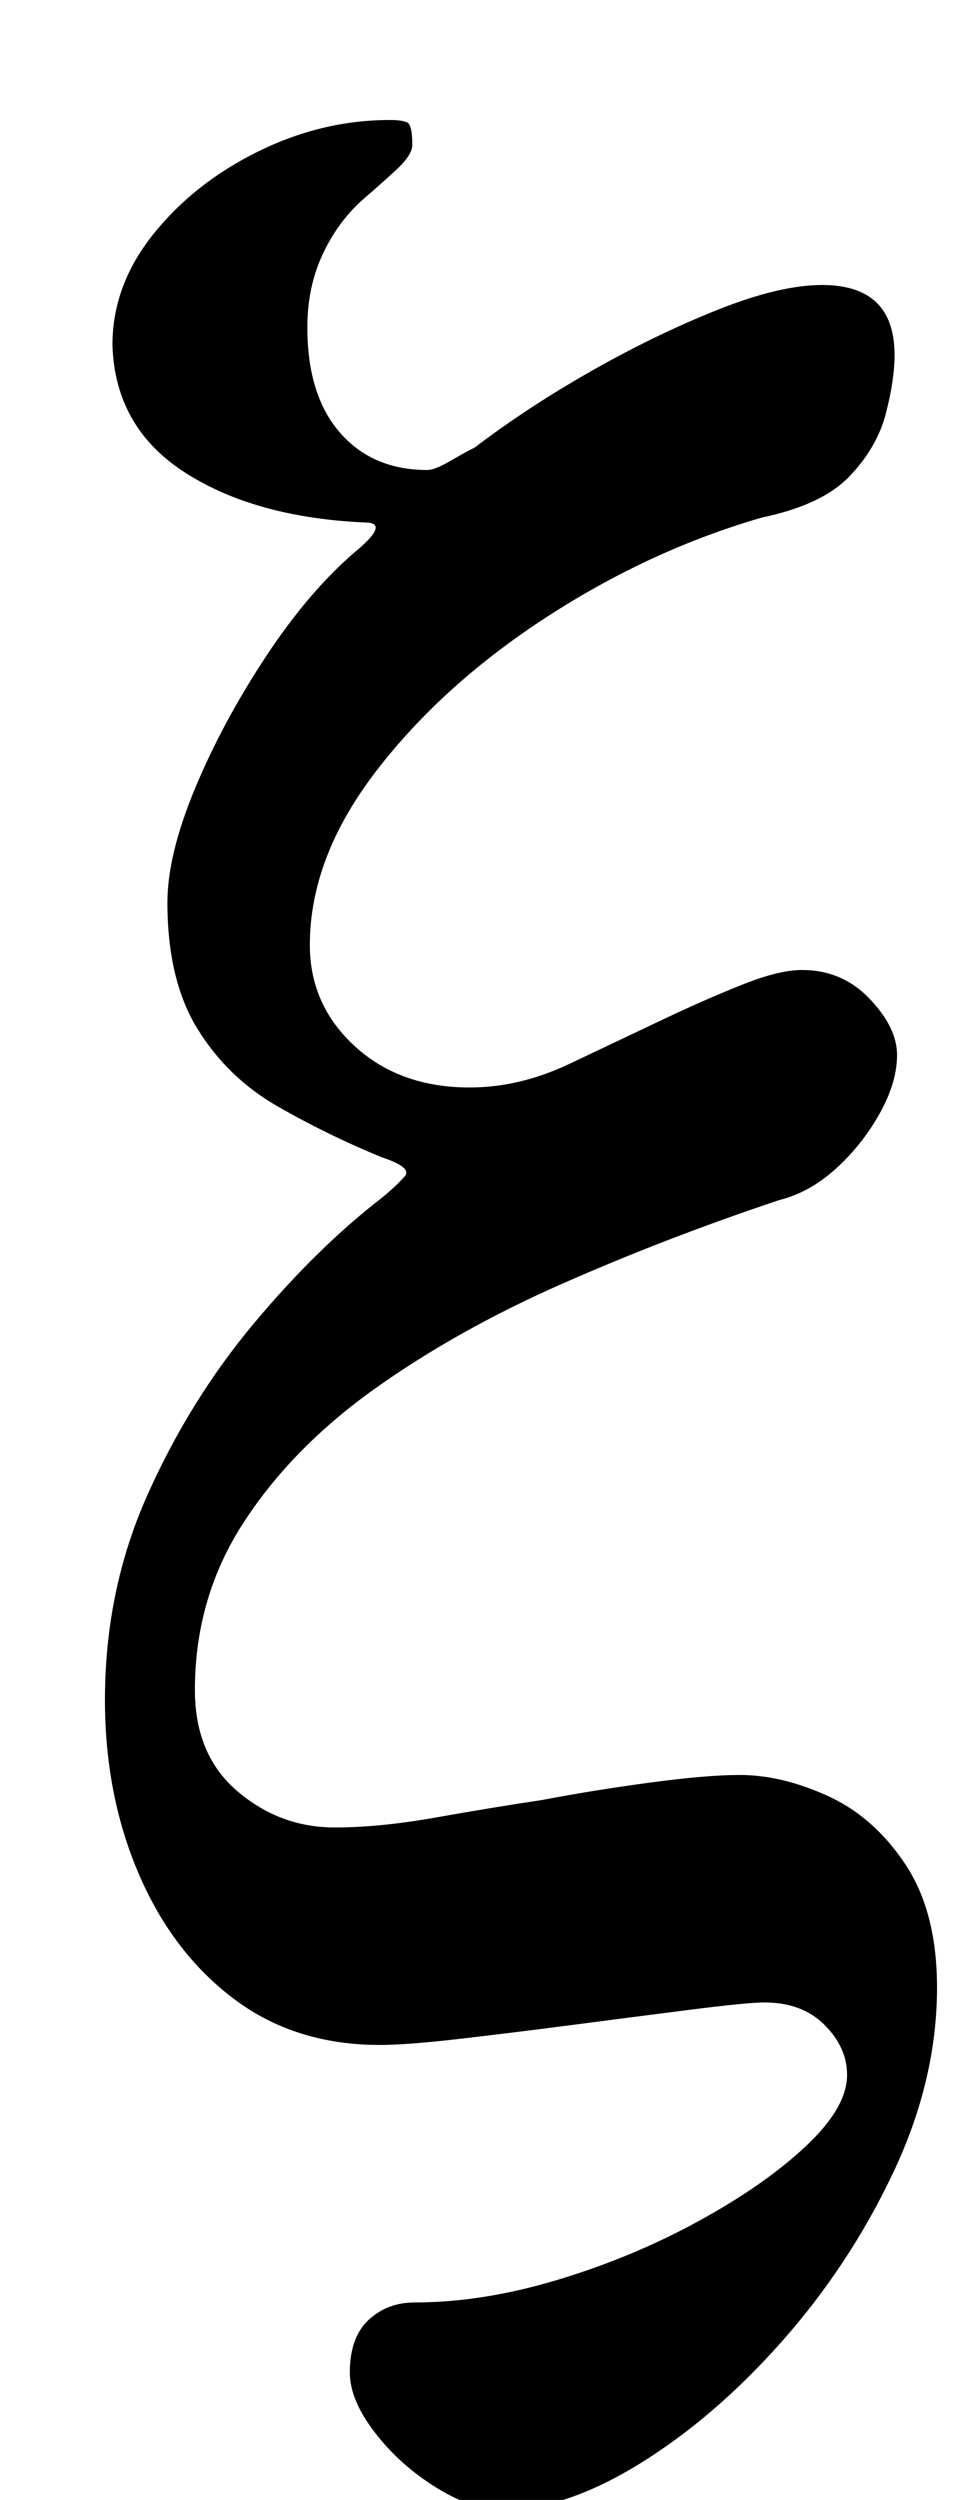 <?xml version="1.0" standalone="no"?>
<!DOCTYPE svg PUBLIC "-//W3C//DTD SVG 1.1//EN" "http://www.w3.org/Graphics/SVG/1.1/DTD/svg11.dtd" >
<svg xmlns="http://www.w3.org/2000/svg" xmlns:xlink="http://www.w3.org/1999/xlink" version="1.1" viewBox="-10 0 391 1000">
  <g transform="matrix(1 0 0 -1 0 800)">
   <path fill="currentColor"
d="M191 -204q-12 0 -26.5 9t-24.5 22t-10 24q0 14 7.5 21t18.5 7q27 0 57 9t56.5 23.5t43 30t16.5 28.5q0 11 -9 20t-24 9q-7 0 -30.5 -3t-46.5 -6t-44.5 -5.5t-32.5 -2.5q-34 0 -58.5 18.5t-38 50t-13.5 69.5q0 44 17 82t42.5 68.5t51.5 50.5q6 5 9 8.5t-9 7.5
q-22 9 -42 20.5t-32 31t-12 50.5q0 19 11 45.5t28.5 53t36.5 42.5q13 11 3 11q-44 2 -72 20t-29 51q0 24 16.5 44.5t42 33t52.5 12.5q5 0 7 -1t2 -9q0 -4 -6.5 -10t-13.5 -12q-10 -9 -16 -22t-6 -29q0 -27 13 -42t35 -15q3 0 9 3.5t10 5.5q21 16 46.5 30.5t50.5 24.5t42 10
q29 0 29 -28q0 -10 -3.5 -23.5t-14.5 -25t-35 -16.5q-45 -13 -86.5 -40t-68 -61.5t-26.5 -69.5q0 -24 18 -40.5t46 -16.5q20 0 40 9.5t39 18.5q17 8 31 13.5t23 5.5q16 0 27 -11.5t11 -22.5t-7 -23.5t-17.5 -22t-22.5 -12.5q-45 -15 -87 -33.5t-75 -42t-52.5 -53.5
t-19.5 -67q0 -26 17 -40.5t39 -14.5q18 0 40.5 4t42.5 7q21 4 43.5 7t35.5 3q17 0 35.5 -8.5t31 -27.5t12.5 -49q0 -37 -17.5 -74t-44.5 -67.5t-57 -49t-55 -18.5z" />
  </g>

</svg>

